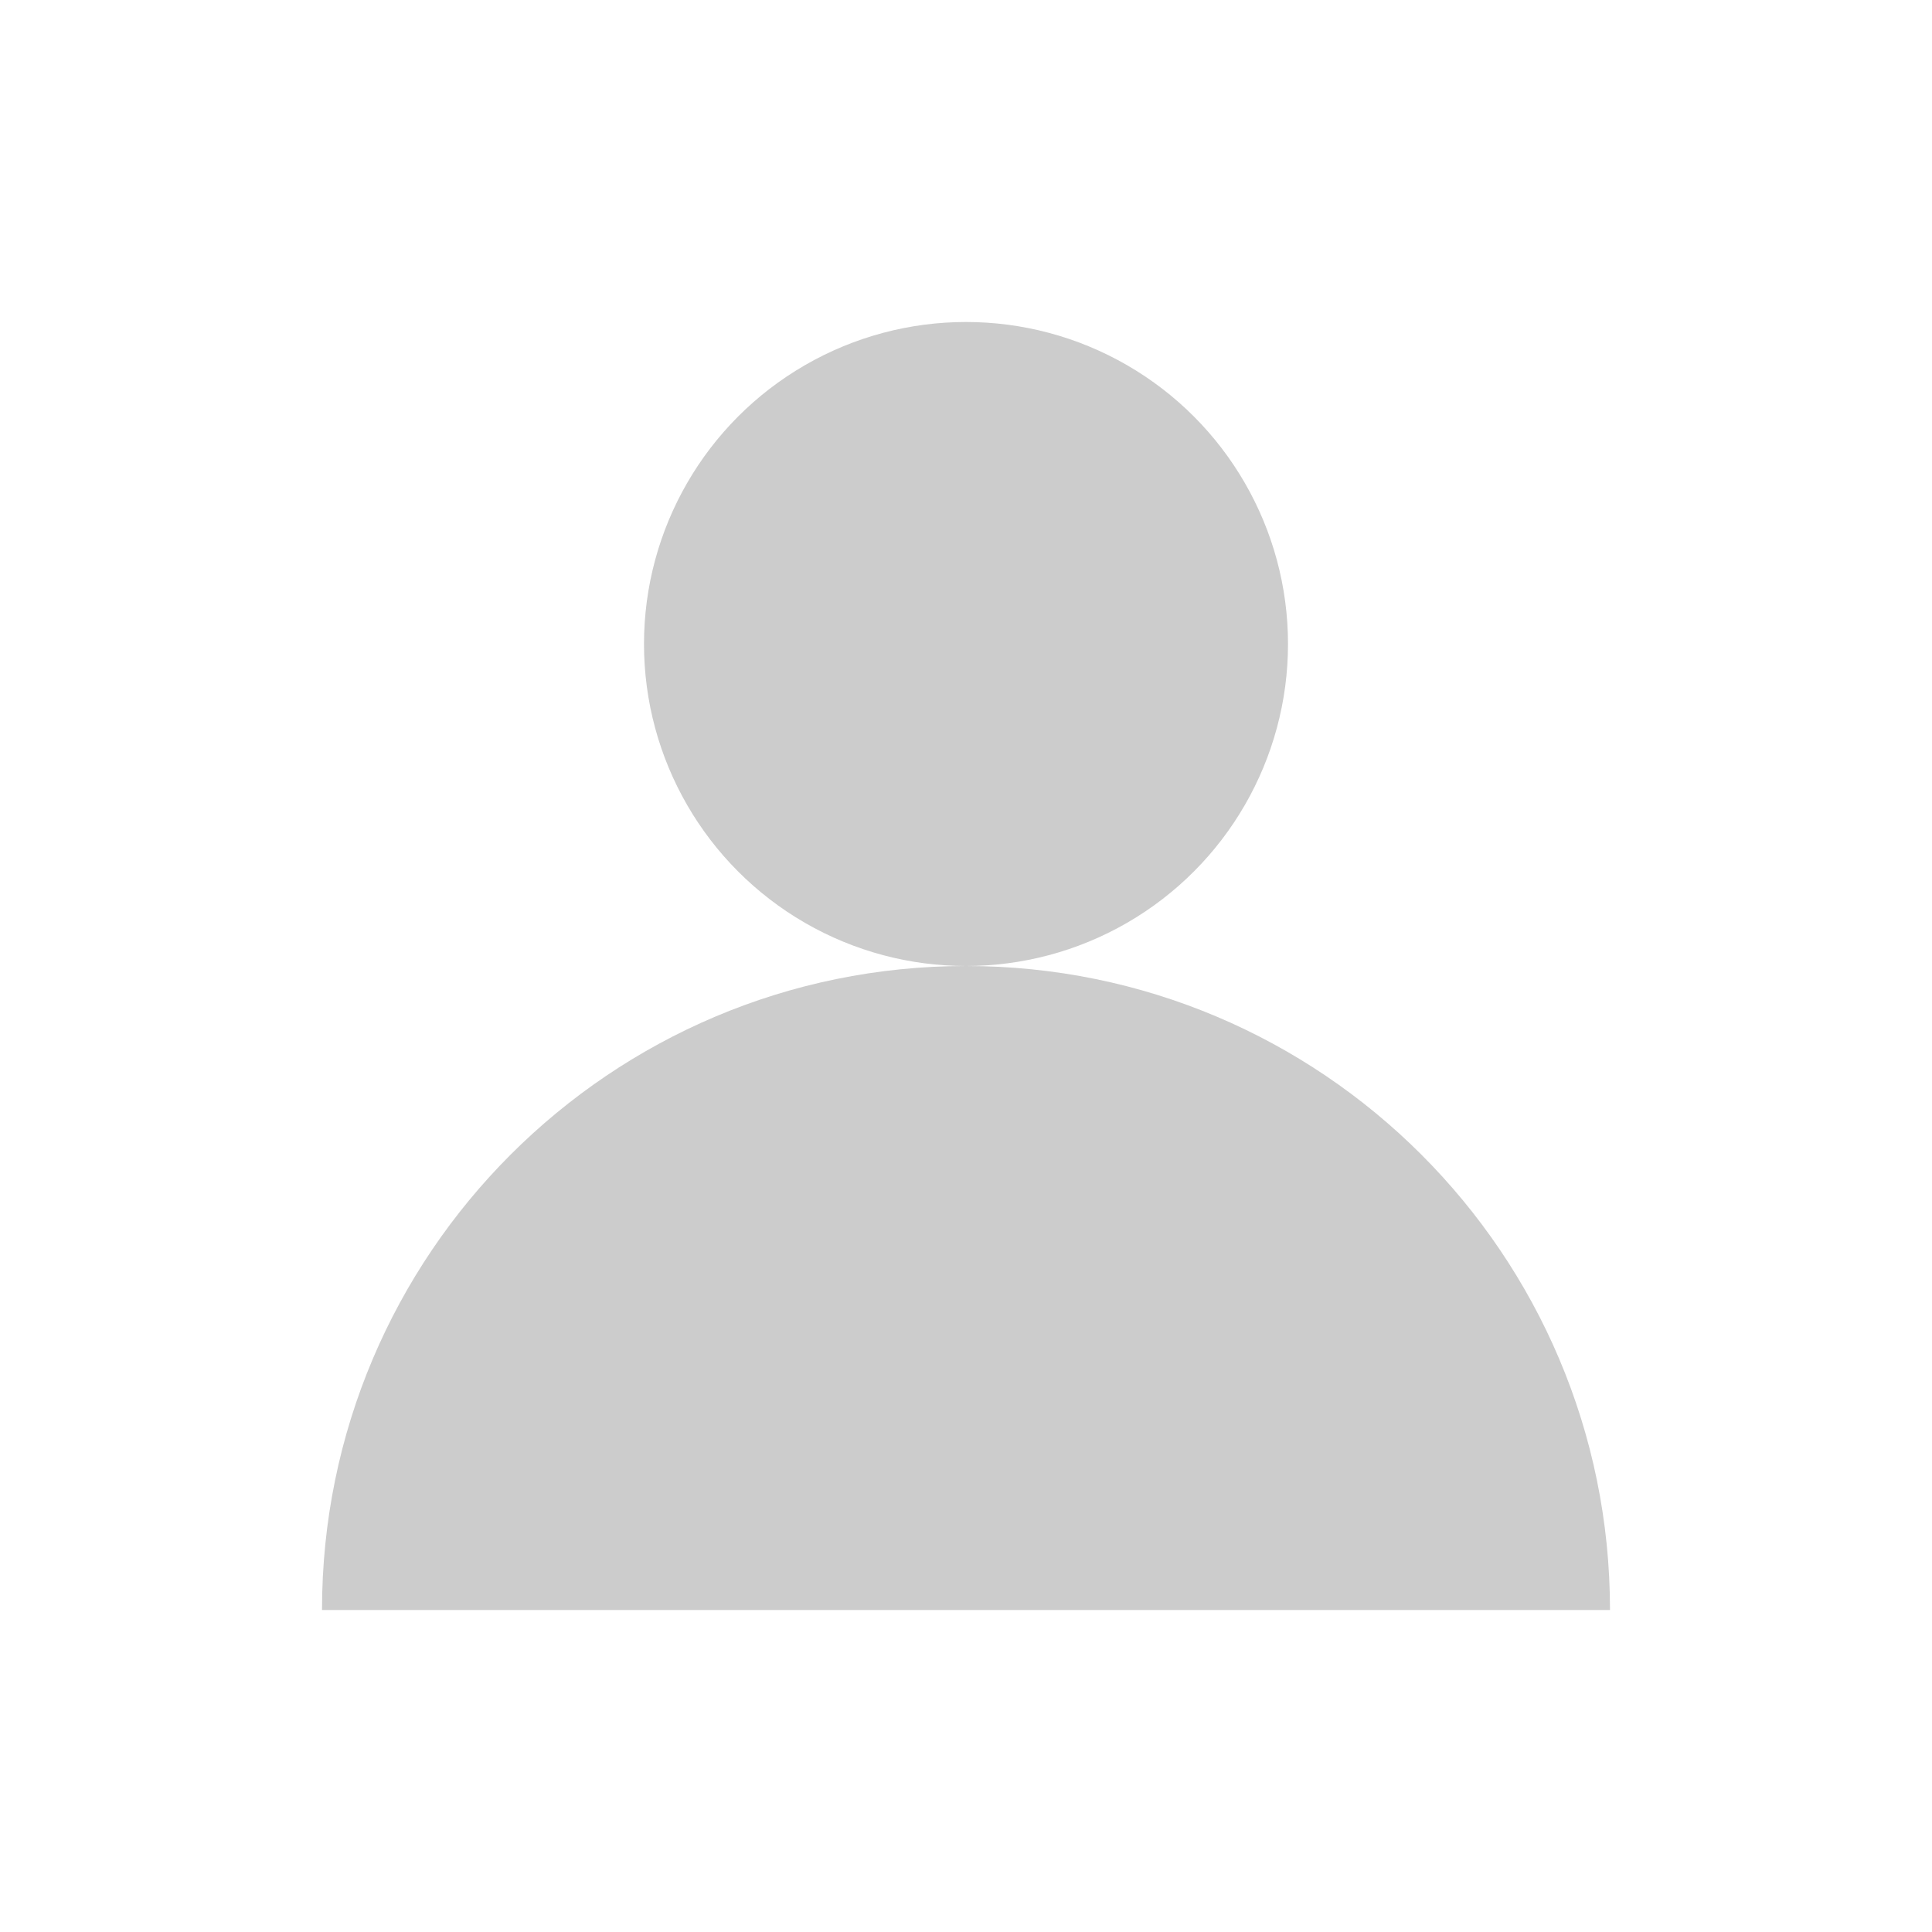 <svg xmlns="http://www.w3.org/2000/svg" viewBox="0 0 120 120" fill="#cccccc">
  <circle cx="60" cy="40" r="20" fill="#cccccc"/>
  <path d="M20 100c0-22.091 17.909-40 40-40s40 17.909 40 40H20z" fill="#cccccc"/>
</svg> 